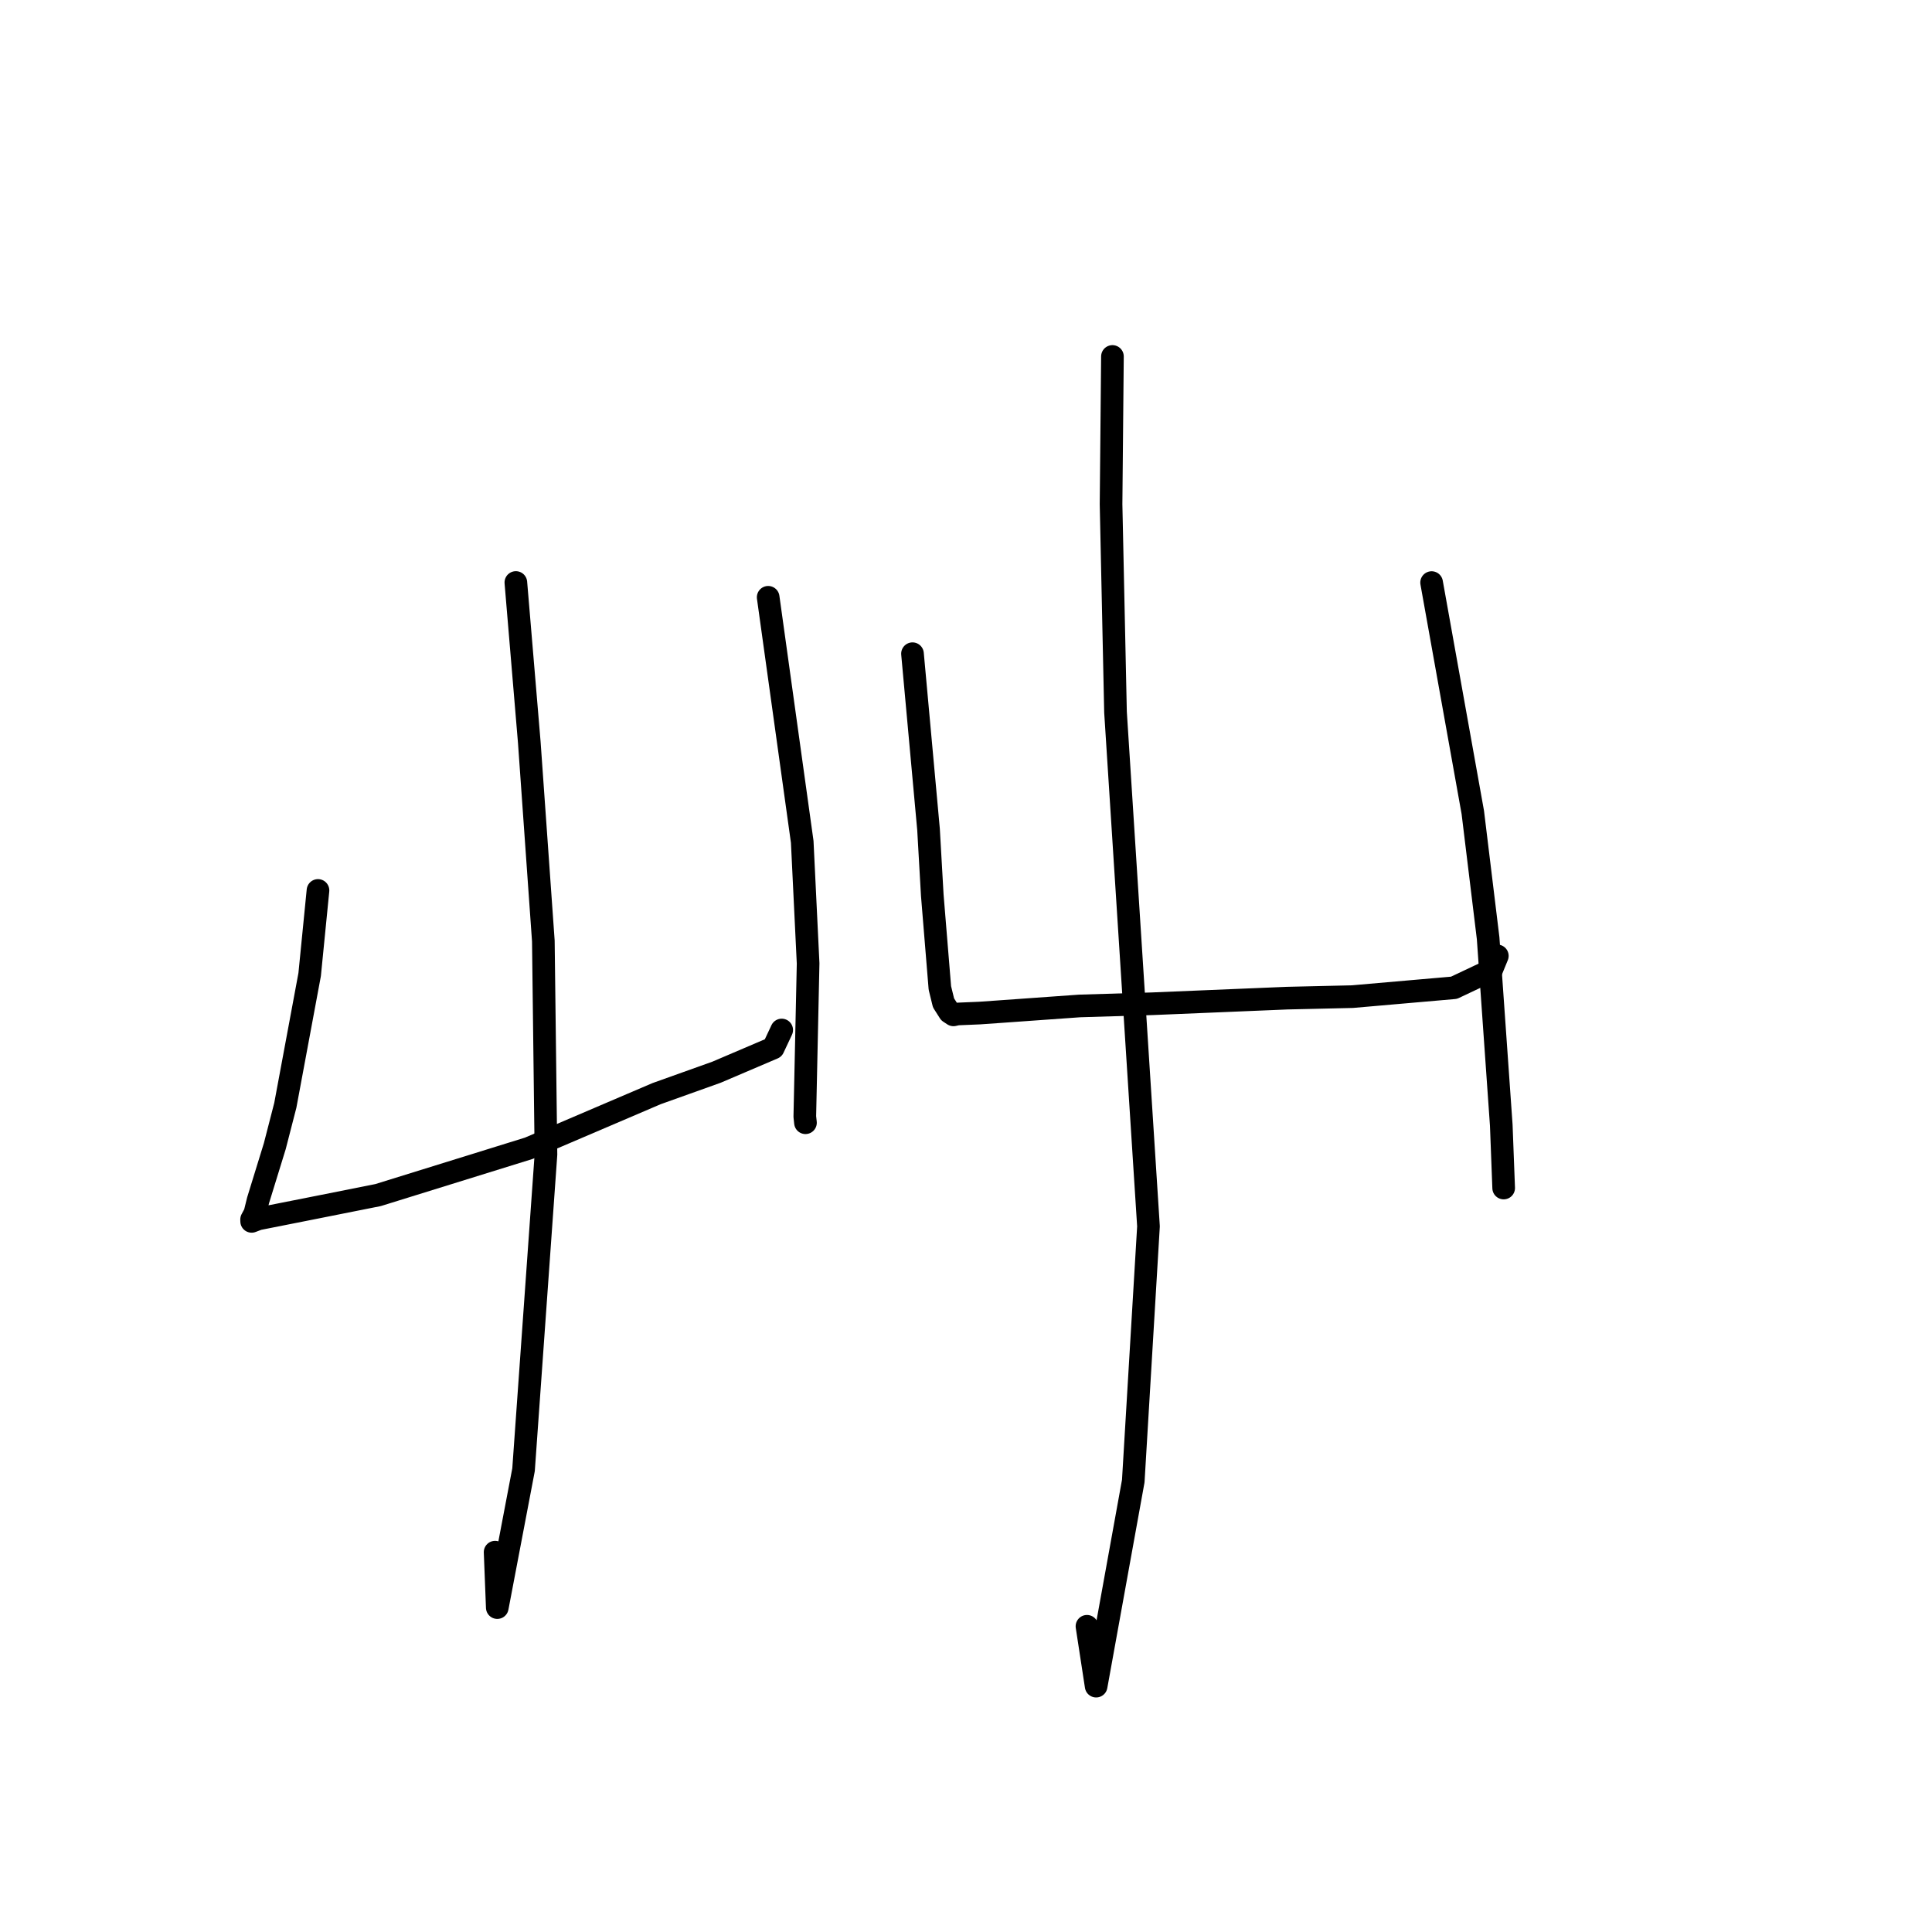 <?xml version="1.0" standalone="no"?>
    <svg width="256" height="256" xmlns="http://www.w3.org/2000/svg" version="1.1">
    <polyline stroke="black" stroke-width="3" stroke-linecap="round" fill="transparent" stroke-linejoin="round" points="42.135 117.988 41.031 129.133 37.806 146.458 36.411 151.872 34.197 159.052 33.771 160.777 33.338 161.588 33.343 161.734 33.346 161.838 34.21 161.509 41.046 160.156 50.102 158.353 70.068 152.154 87.002 144.913 94.94 142.075 102.459 138.865 103.512 136.625 103.579 136.48 " />
        <polyline stroke="black" stroke-width="3" stroke-linecap="round" fill="transparent" stroke-linejoin="round" points="101.787 79.143 106.299 111.544 107.079 127.661 106.641 147.957 106.729 148.769 " />
        <polyline stroke="black" stroke-width="3" stroke-linecap="round" fill="transparent" stroke-linejoin="round" points="68.354 77.184 70.132 98.345 71.996 124.688 72.343 152.973 69.372 194.747 65.893 213.015 65.605 205.668 " />
        <polyline stroke="black" stroke-width="3" stroke-linecap="round" fill="transparent" stroke-linejoin="round" points="120.91 86.619 123.035 109.908 123.533 118.63 124.538 130.91 125.022 132.887 125.81 134.128 126.34 134.476 126.874 134.359 129.803 134.236 132.681 134.034 143.06 133.294 152.699 133.002 170.544 132.259 179.198 132.059 192.663 130.885 197.635 128.535 198.277 126.97 198.404 126.661 " />
        <polyline stroke="black" stroke-width="3" stroke-linecap="round" fill="transparent" stroke-linejoin="round" points="189.695 77.195 195.154 107.644 197.185 124.318 198.926 149.091 199.215 156.663 199.244 157.42 " />
        <polyline stroke="black" stroke-width="3" stroke-linecap="round" fill="transparent" stroke-linejoin="round" points="147.405 47.233 147.221 66.818 147.811 94.372 152.18 162.502 150.163 196.253 145.245 223.422 144.029 215.491 " />
        </svg>